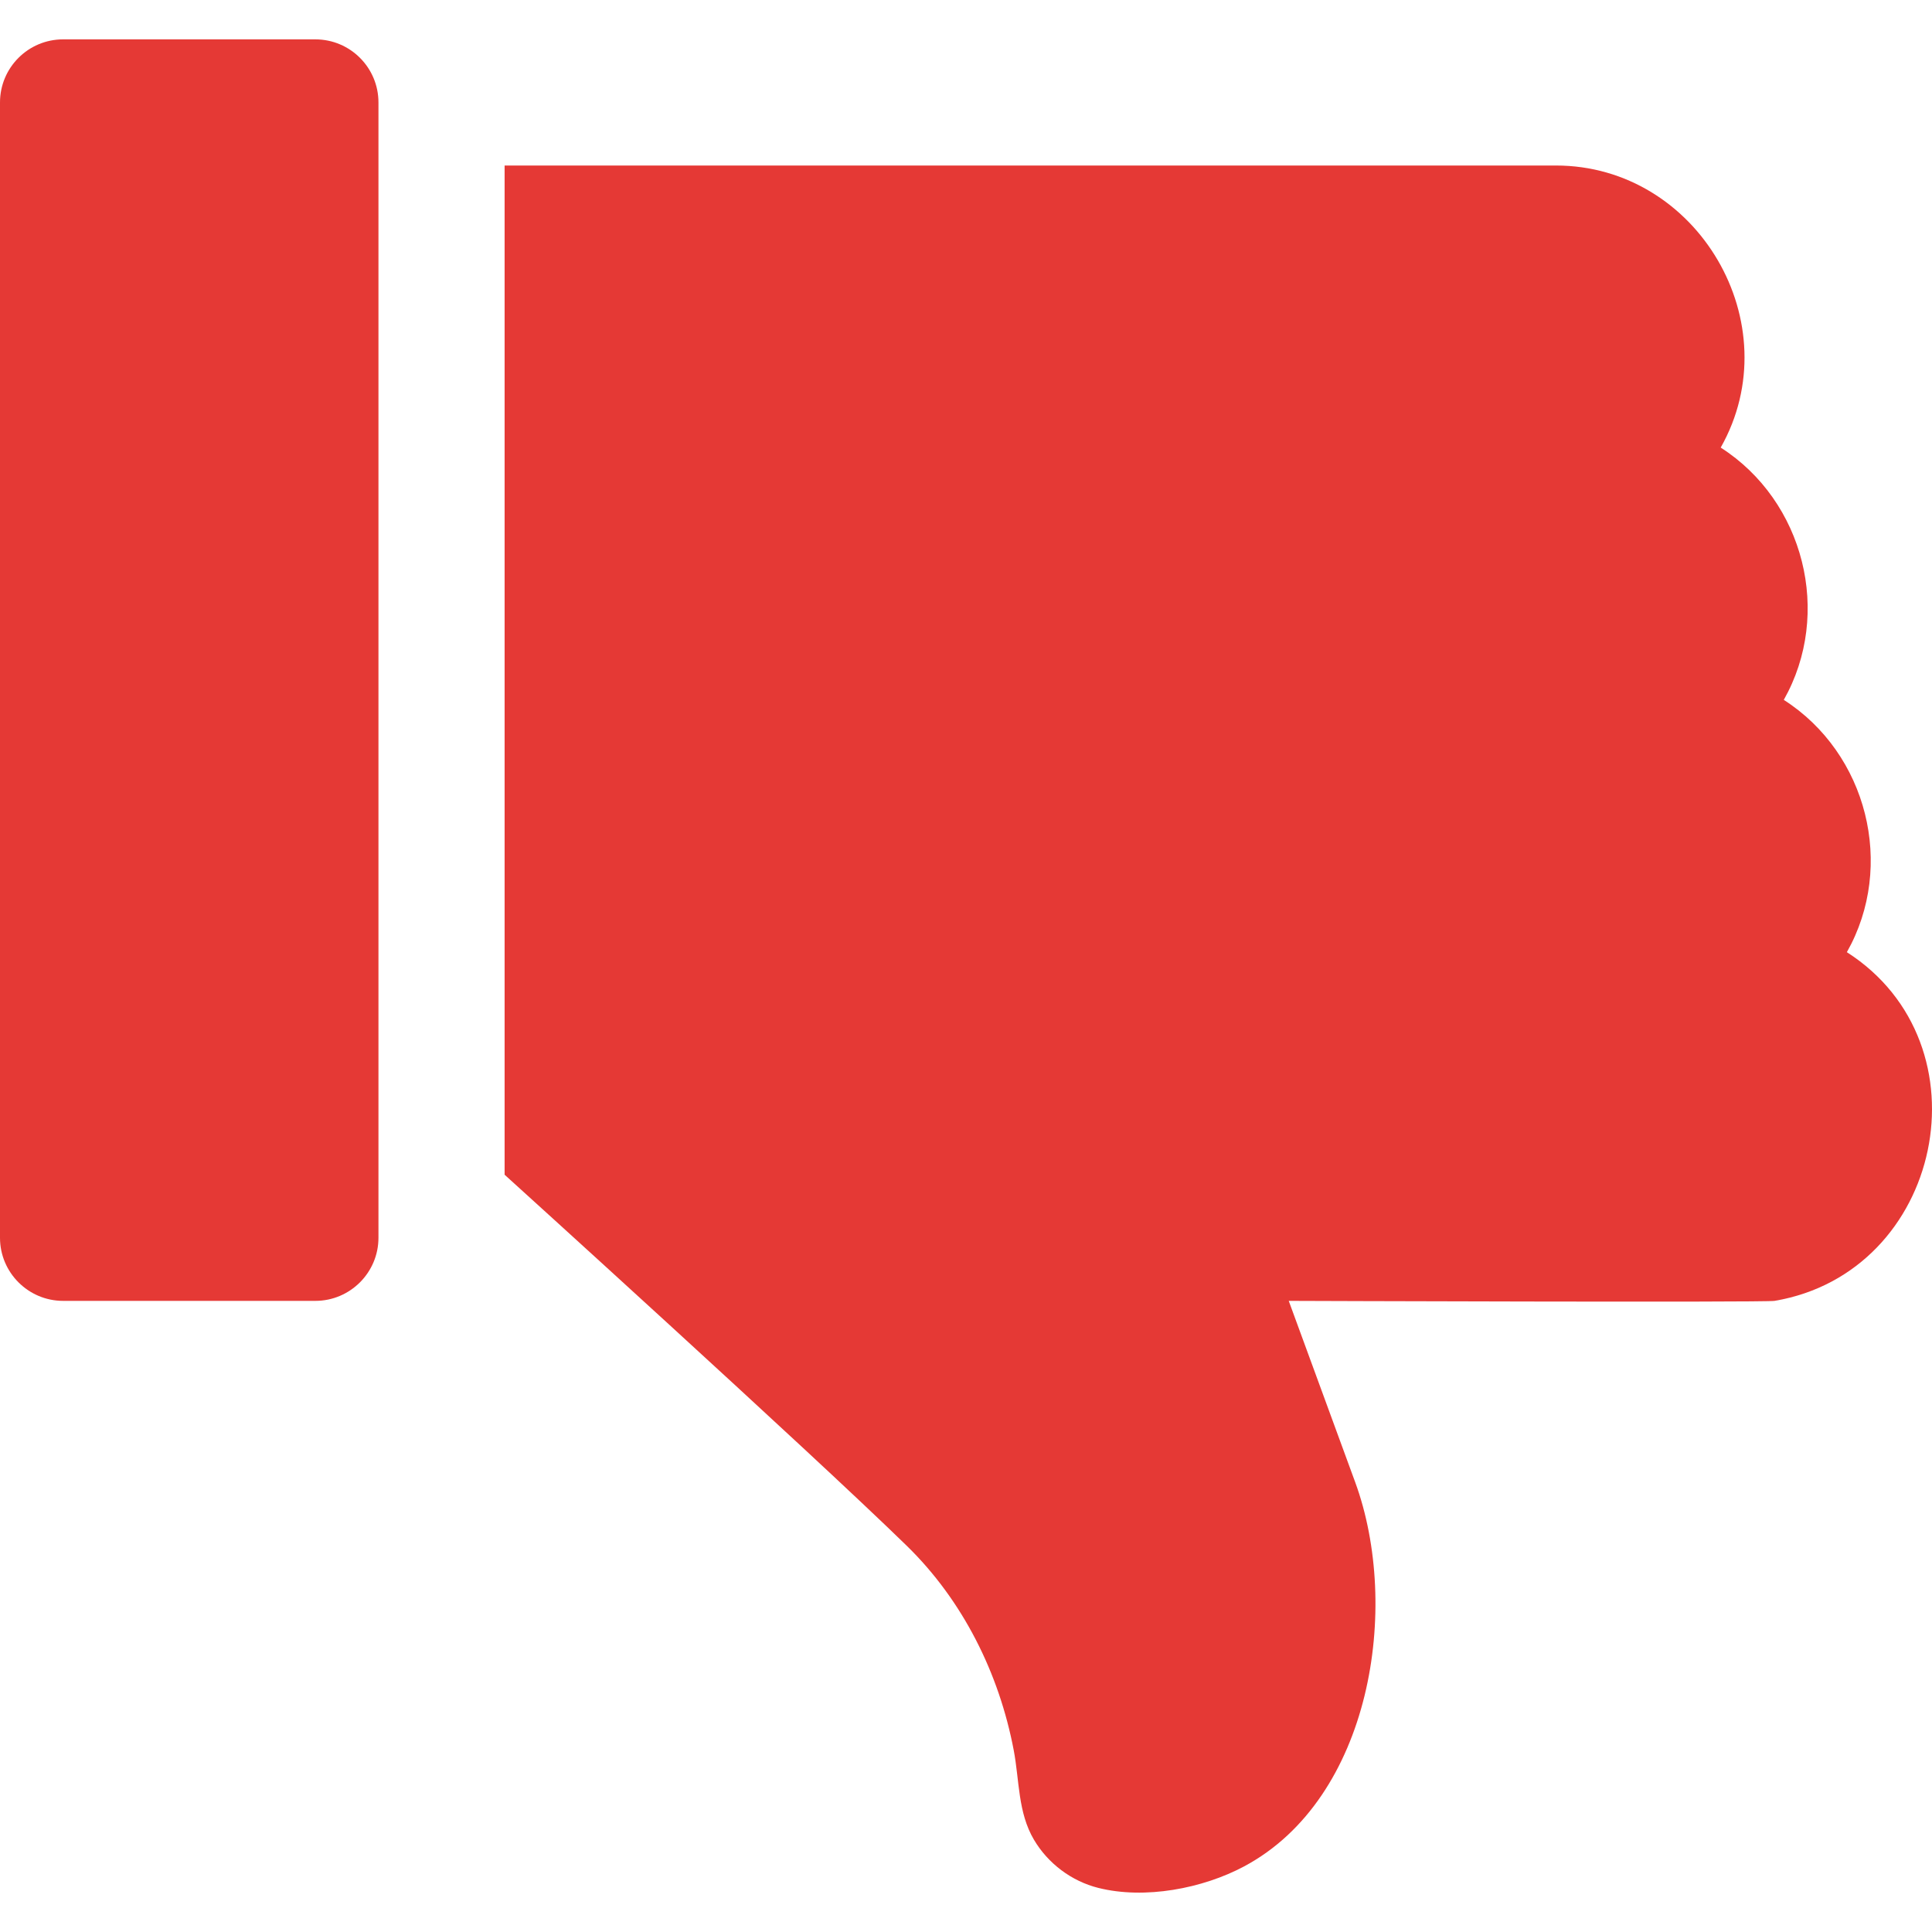 <?xml version="1.0" encoding="utf-8"?>
<!-- Generator: Adobe Illustrator 16.0.2, SVG Export Plug-In . SVG Version: 6.00 Build 0)  -->
<!DOCTYPE svg PUBLIC "-//W3C//DTD SVG 1.1//EN" "http://www.w3.org/Graphics/SVG/1.1/DTD/svg11.dtd">
<svg version="1.1" id="Layer_1" xmlns="http://www.w3.org/2000/svg" xmlns:xlink="http://www.w3.org/1999/xlink" x="0px" y="0px"
	 width="512px" height="512px" viewBox="0 0 512 512" enable-background="new 0 0 512 512" xml:space="preserve">
<g>
	<g>
		<path fill="#E53935" d="M100.294,328.027V27.147c0-9.225-7.491-16.714-16.716-16.714H16.716C7.491,10.434,0,17.922,0,27.147
			v300.88c0,9.229,7.524,16.716,16.716,16.716h66.862C92.769,344.743,100.294,337.257,100.294,328.027z"/>
	</g>
</g>
<g>
	<g>
		<path fill="#E53935" d="M489.438,252.336c12.944-22.892,5.387-52.707-16.716-66.862c12.944-22.892,5.386-52.707-16.716-66.861
			c18.541-32.791-6.095-74.771-43.687-74.749H133.726v267.449c0,0,80.619,73.021,106.571,98.332
			c14.885,14.517,24.497,33.857,28.354,54.199c1.521,8.021,1.08,16.463,5.352,23.696c3.714,6.289,9.945,10.983,17.035,12.767
			c12.363,3.112,27.697,0.168,38.672-5.697c33.707-18.008,41.572-68.66,29.424-101.834l-17.605-48.032c0,0,126.047,0.456,128.738,0
			C514.823,337.207,527.572,276.759,489.438,252.336z"/>
	</g>
</g>
</svg>
